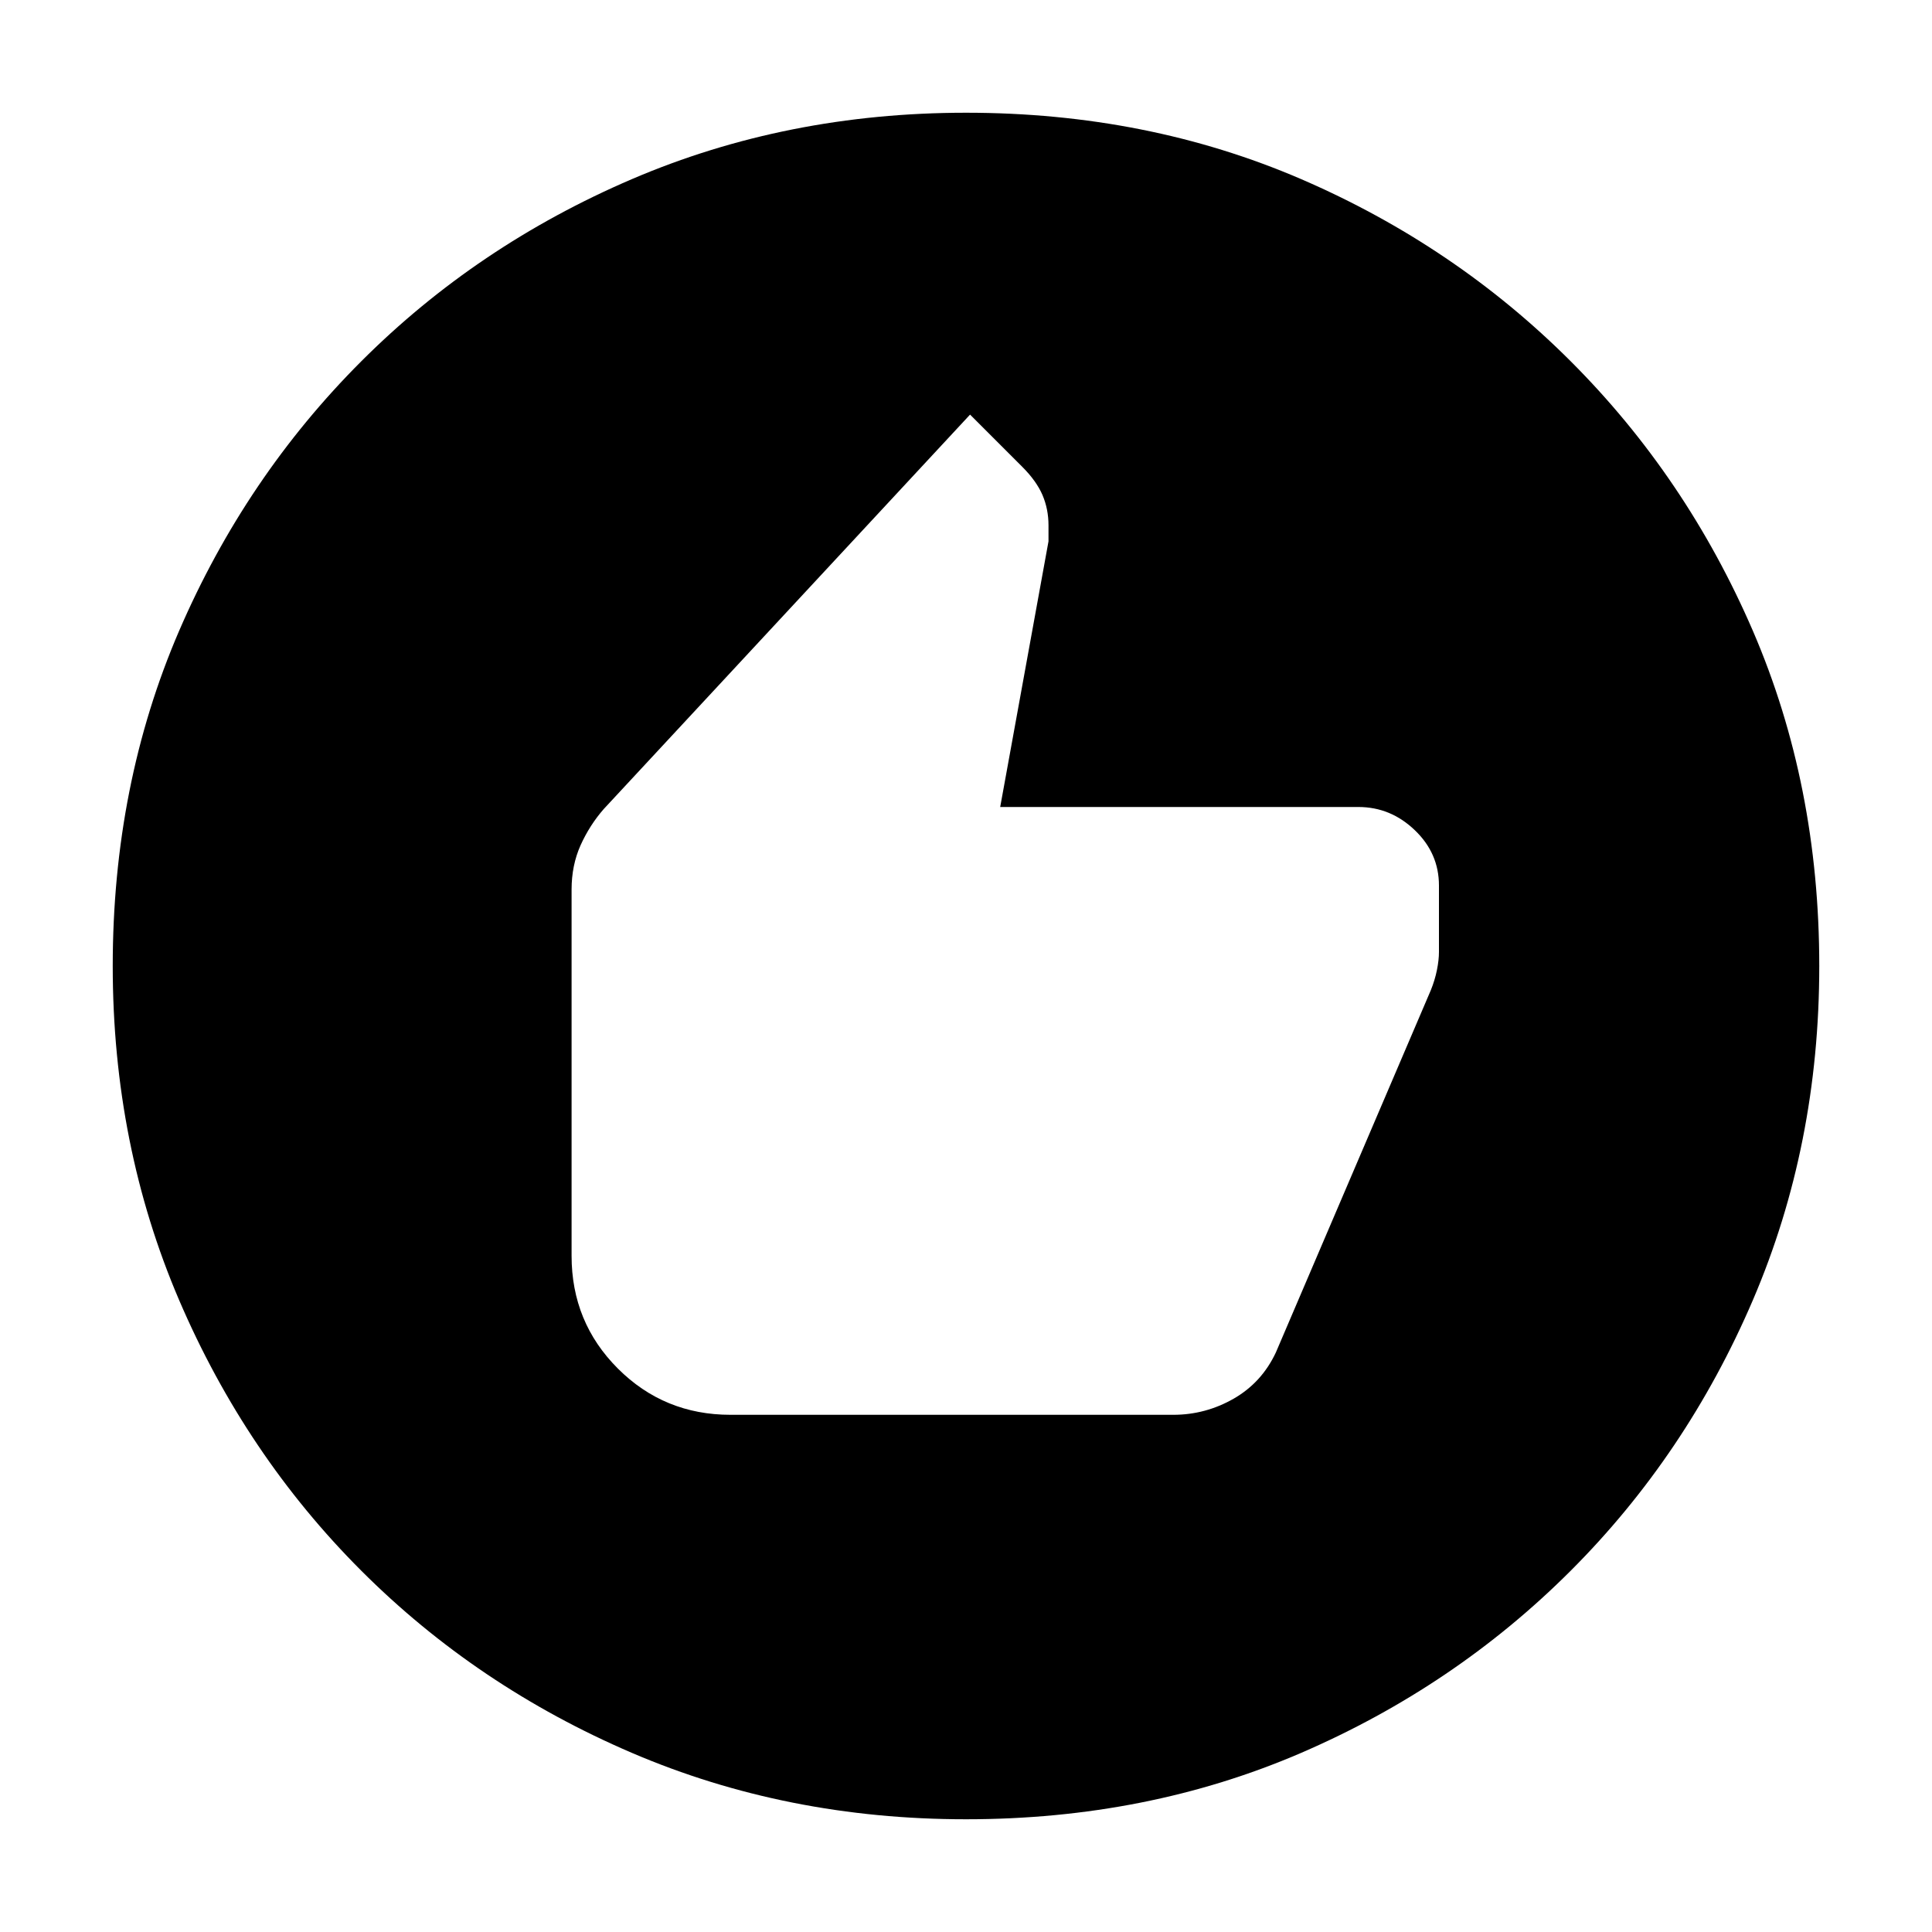 <svg xmlns="http://www.w3.org/2000/svg" height="20" width="20"><path d="M10 18.833Q8.146 18.833 6.542 18.146Q4.938 17.458 3.74 16.26Q2.542 15.062 1.854 13.458Q1.167 11.854 1.167 10Q1.167 8.125 1.854 6.531Q2.542 4.938 3.74 3.74Q4.938 2.542 6.542 1.854Q8.146 1.167 10 1.167Q11.875 1.167 13.469 1.854Q15.062 2.542 16.26 3.74Q17.458 4.938 18.146 6.531Q18.833 8.125 18.833 10Q18.833 11.854 18.146 13.458Q17.458 15.062 16.26 16.26Q15.062 17.458 13.469 18.146Q11.875 18.833 10 18.833ZM7.562 14.646H12.146Q12.479 14.646 12.771 14.479Q13.062 14.312 13.208 14L14.812 10.25Q14.854 10.146 14.875 10.042Q14.896 9.938 14.896 9.854V9.167Q14.896 8.833 14.646 8.594Q14.396 8.354 14.062 8.354H10.354L10.854 5.604V5.438Q10.854 5.271 10.792 5.125Q10.729 4.979 10.583 4.833L10.042 4.292L6.25 8.375Q6.104 8.542 6.01 8.75Q5.917 8.958 5.917 9.208V13Q5.917 13.688 6.396 14.167Q6.875 14.646 7.562 14.646Z"/></svg>